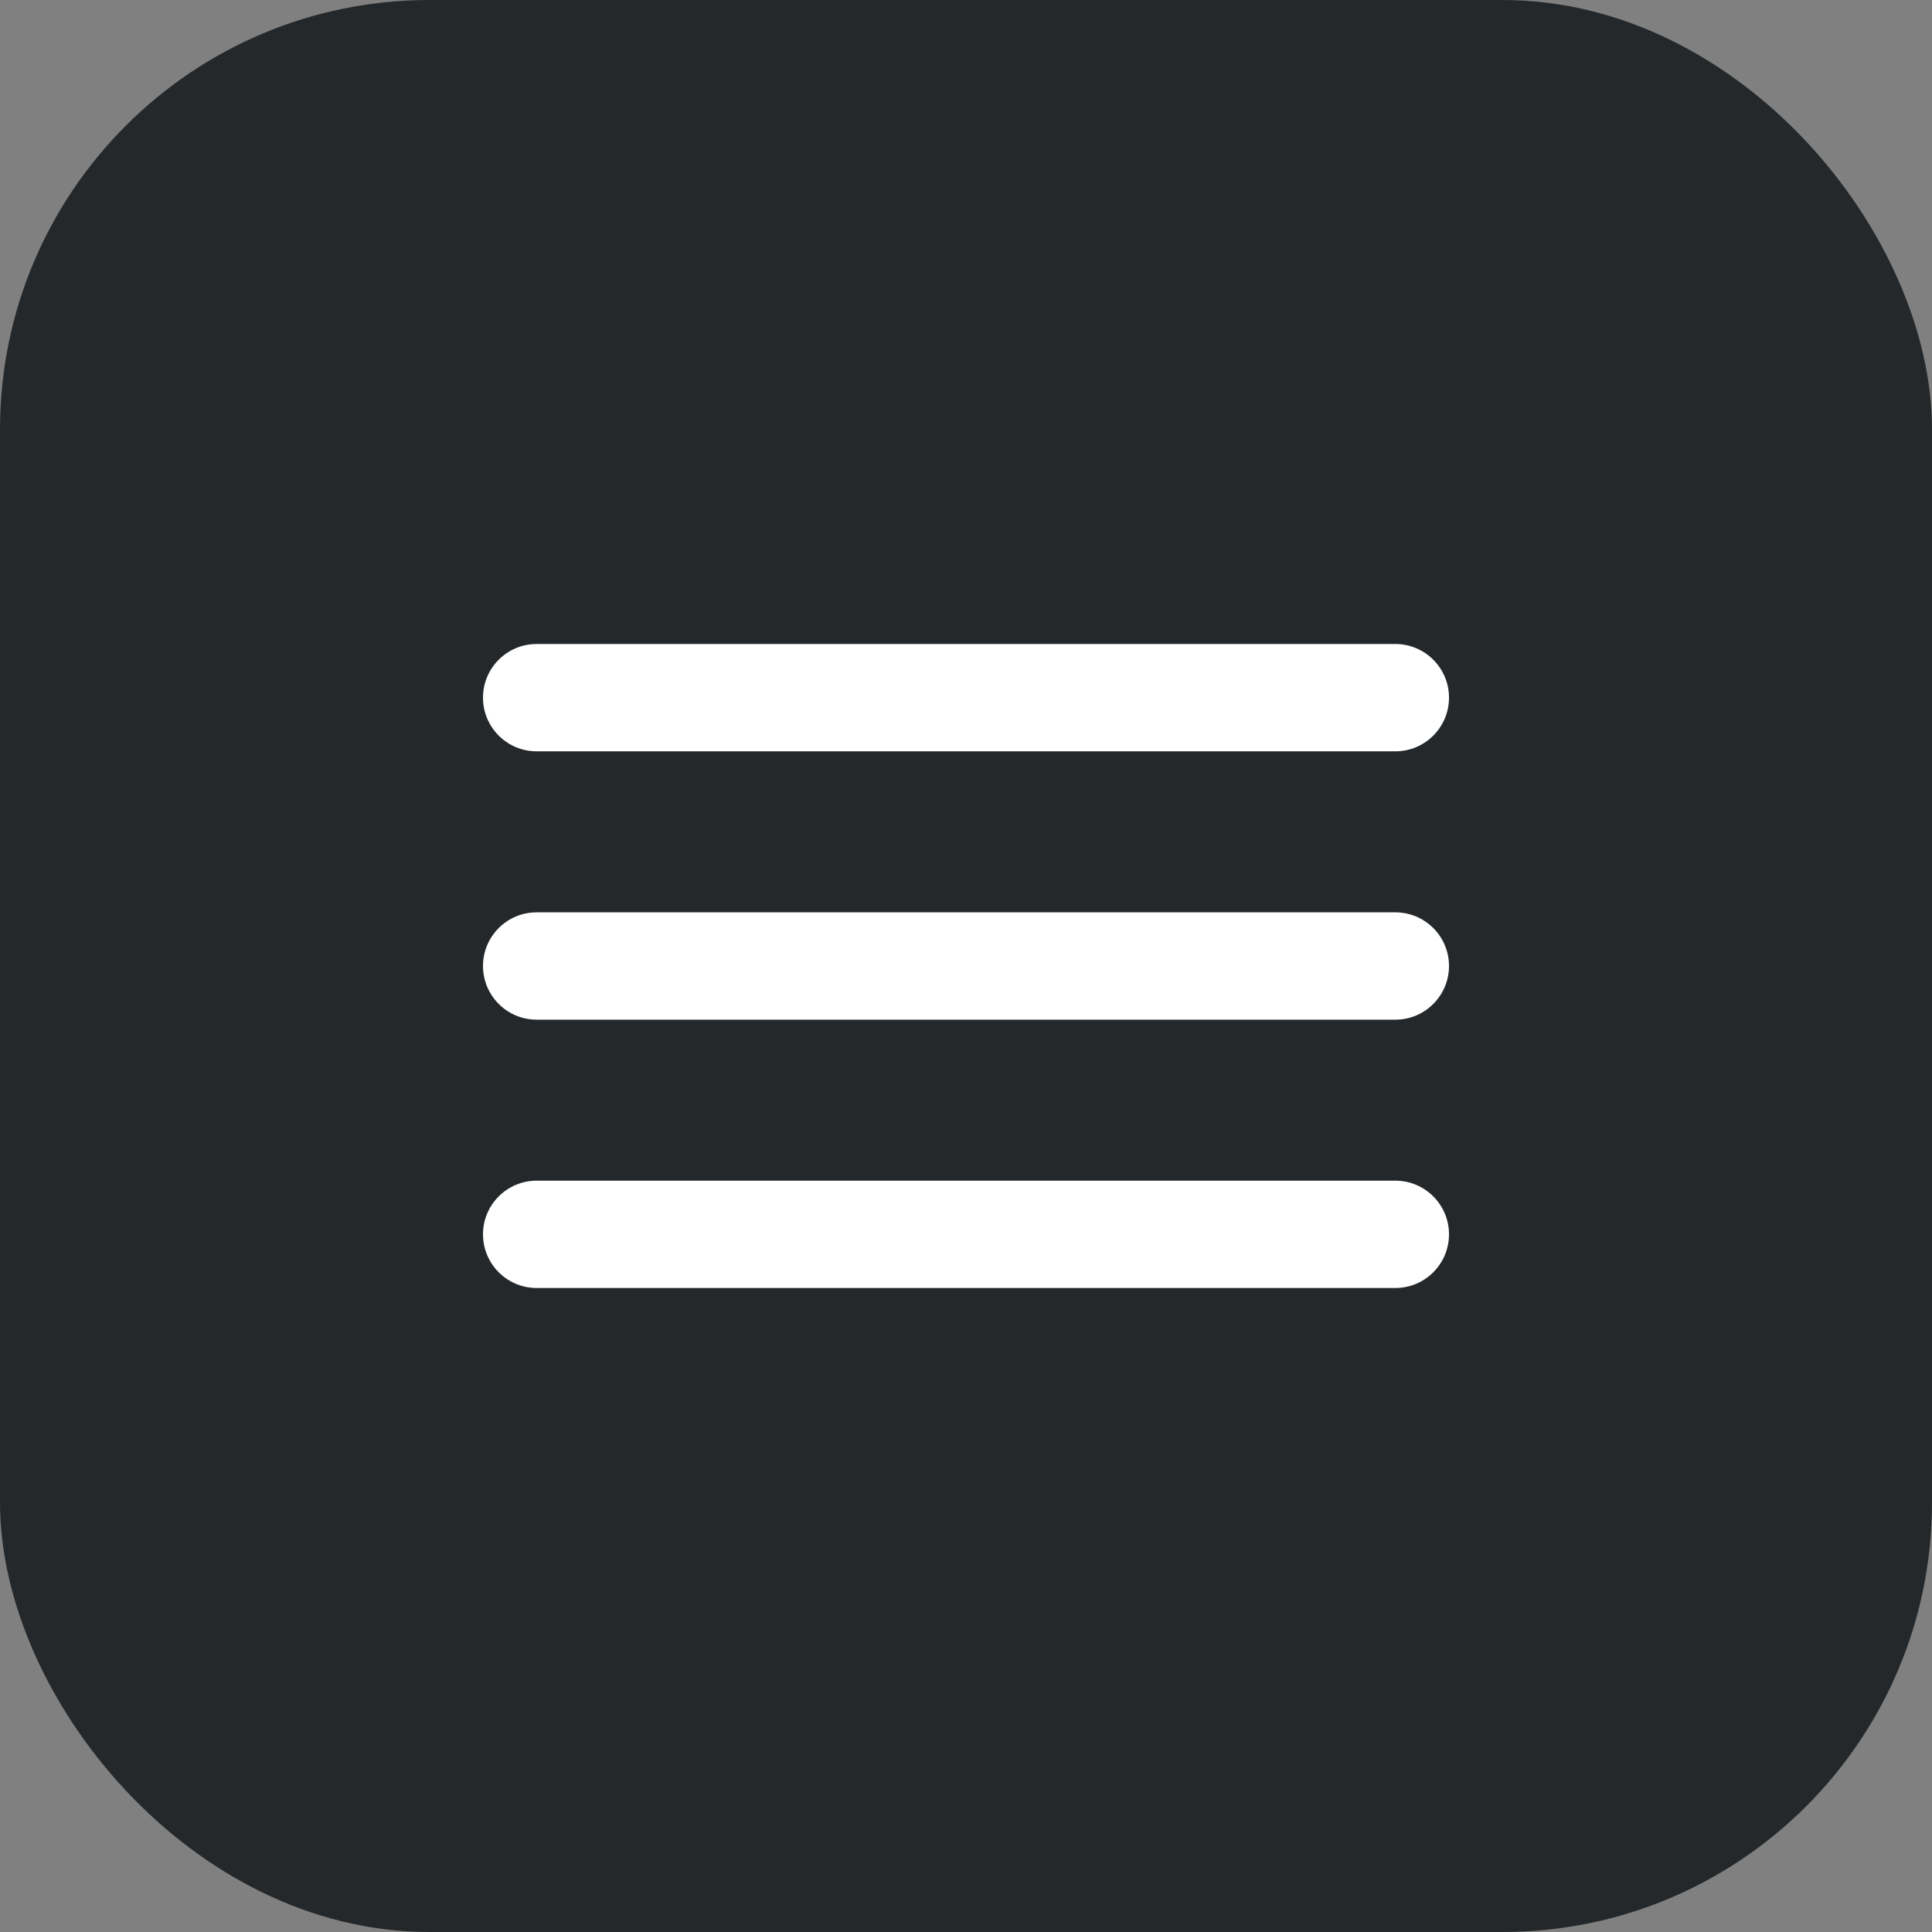 <svg width="36" height="36" viewBox="0 0 36 36" fill="none" xmlns="http://www.w3.org/2000/svg">
<rect x="0" y="0" width="36" height="36" fill="#808080" stroke="none"/>
<rect x="0.5" y="0.5" width="35" height="35" rx="7.5" fill="#25282A" stroke="#25282A"/>
<mask id="mask0_708_20571" style="mask-type:luminance" maskUnits="userSpaceOnUse" x="0" y="0" width="36" height="36">
<rect width="36" height="36" rx="8" fill="white"/>
</mask>
<g mask="url(#mask0_708_20571)">
<path d="M10 24C9.448 24 9 23.552 9 23V23C9 22.448 9.448 22 10 22H26C26.552 22 27 22.448 27 23V23C27 23.552 26.552 24 26 24H10ZM10 19C9.448 19 9 18.552 9 18V18C9 17.448 9.448 17 10 17H26C26.552 17 27 17.448 27 18V18C27 18.552 26.552 19 26 19H10ZM10 14C9.448 14 9 13.552 9 13V13C9 12.448 9.448 12 10 12H26C26.552 12 27 12.448 27 13V13C27 13.552 26.552 14 26 14H10Z" fill="white"/>
</g>
</svg>
